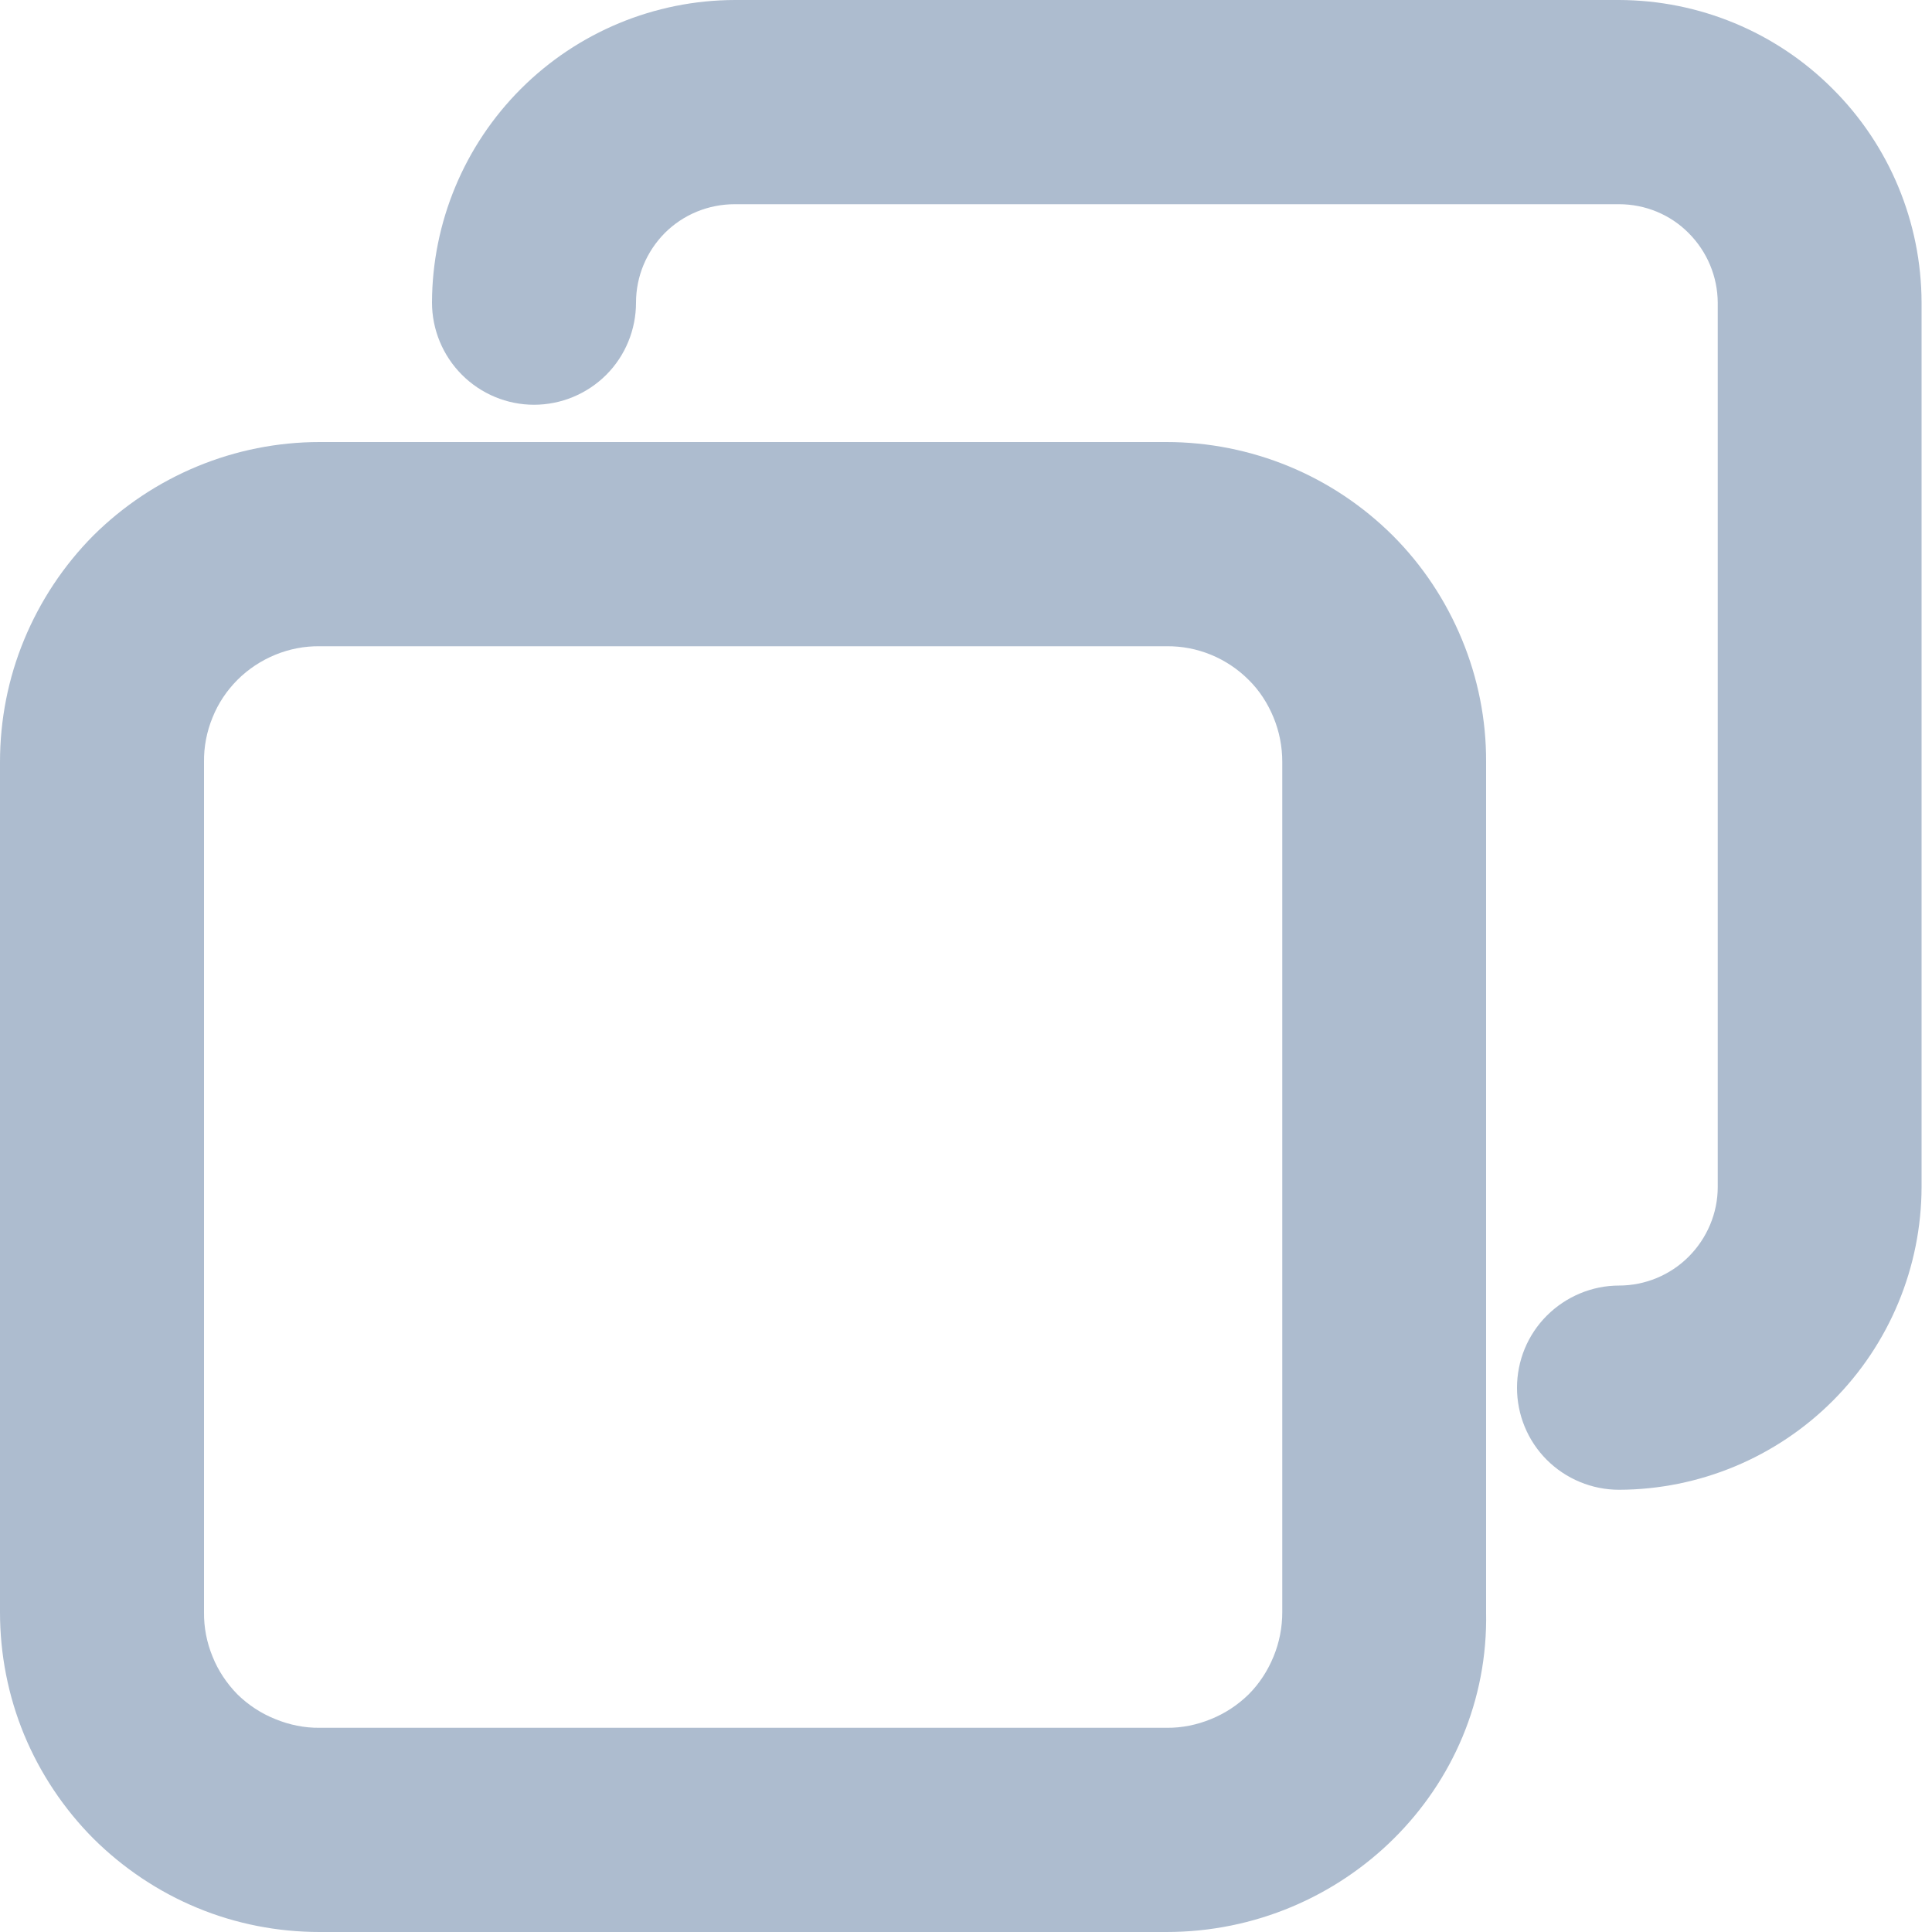<svg width="10" height="10" viewBox="0 0 10 10" fill="none" xmlns="http://www.w3.org/2000/svg">
<path d="M6.038 2.288C6.255 2.288 6.471 2.331 6.672 2.414C6.873 2.497 7.055 2.619 7.209 2.772C7.363 2.926 7.484 3.109 7.567 3.31C7.65 3.51 7.693 3.726 7.692 3.943V8.345C7.71 9.26 6.954 10 6.038 10H1.654C1.437 10 1.221 9.958 1.021 9.875C0.82 9.792 0.637 9.669 0.483 9.516C0.33 9.362 0.208 9.179 0.125 8.979C0.042 8.778 -0 8.562 2.37201e-06 8.345V3.944C-0 3.727 0.042 3.511 0.125 3.311C0.208 3.11 0.33 2.926 0.483 2.772C0.637 2.619 0.82 2.497 1.021 2.414C1.221 2.331 1.437 2.288 1.654 2.288H6.038ZM1.654 3.345C1.576 3.344 1.498 3.359 1.425 3.389C1.352 3.419 1.285 3.463 1.229 3.519C1.174 3.574 1.129 3.641 1.1 3.714C1.07 3.787 1.055 3.865 1.056 3.943V8.345C1.055 8.423 1.07 8.501 1.1 8.574C1.129 8.647 1.174 8.714 1.229 8.77C1.285 8.825 1.352 8.869 1.425 8.898C1.498 8.928 1.576 8.944 1.654 8.943H6.038C6.117 8.944 6.195 8.928 6.268 8.898C6.34 8.869 6.407 8.825 6.463 8.77C6.519 8.714 6.562 8.647 6.592 8.574C6.622 8.501 6.637 8.423 6.637 8.345V3.943C6.637 3.865 6.622 3.787 6.592 3.714C6.562 3.641 6.519 3.574 6.463 3.519C6.407 3.463 6.341 3.419 6.268 3.389C6.195 3.359 6.117 3.344 6.038 3.345H1.654ZM8.38 0C8.795 0.001 9.193 0.166 9.486 0.46C9.78 0.753 9.945 1.151 9.946 1.566V6.144C9.945 6.559 9.78 6.957 9.486 7.251C9.193 7.544 8.795 7.71 8.38 7.711C8.24 7.711 8.105 7.655 8.006 7.556C7.907 7.457 7.852 7.323 7.852 7.183C7.852 7.043 7.907 6.909 8.006 6.81C8.105 6.711 8.24 6.654 8.38 6.654C8.515 6.654 8.645 6.6 8.74 6.505C8.836 6.409 8.891 6.279 8.891 6.144V1.566C8.89 1.431 8.836 1.302 8.74 1.206C8.645 1.11 8.515 1.057 8.38 1.057H3.803C3.667 1.057 3.537 1.11 3.441 1.206C3.346 1.302 3.292 1.431 3.292 1.566C3.292 1.706 3.237 1.841 3.138 1.94C3.039 2.039 2.904 2.095 2.764 2.095C2.624 2.095 2.49 2.039 2.391 1.94C2.292 1.841 2.236 1.706 2.236 1.566C2.237 1.151 2.403 0.753 2.696 0.46C2.99 0.166 3.388 0.001 3.803 0H8.38Z" fill="#ADBCCF"/>
</svg>
